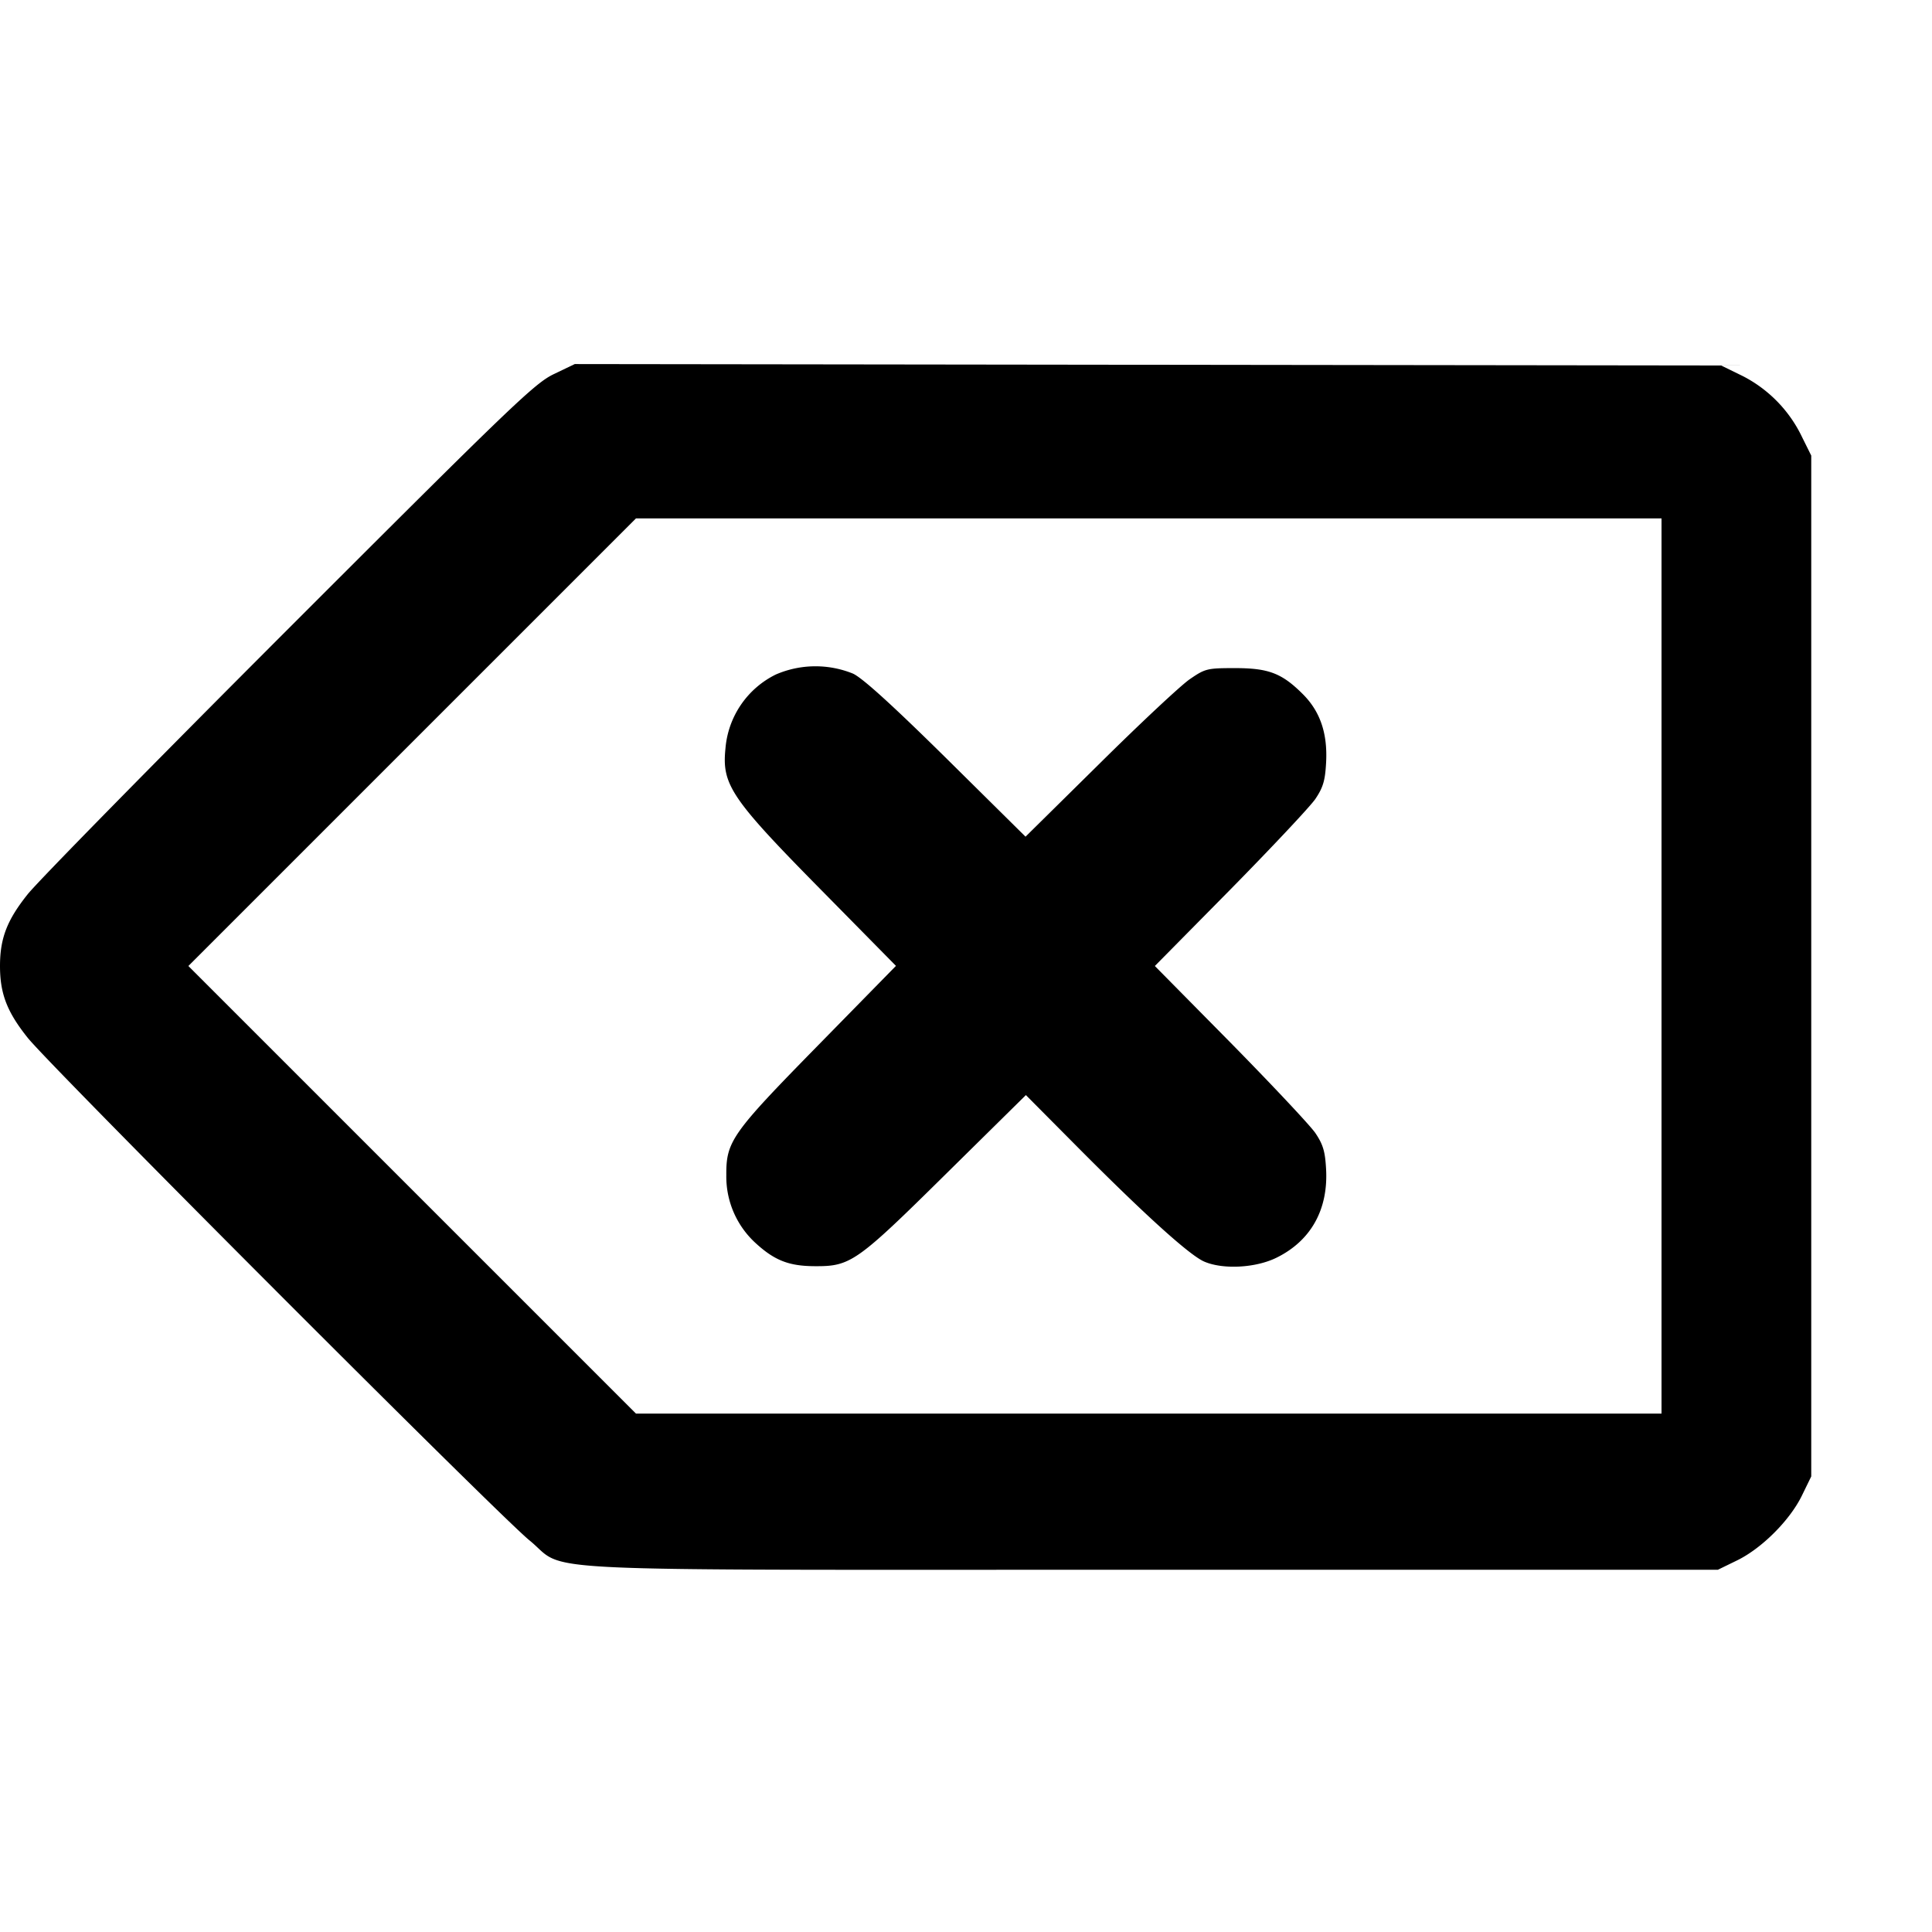 <svg xmlns="http://www.w3.org/2000/svg" viewBox="0 0 16 16"><path d="M4.587 3.098c-.159.076-.345.255-2.189 2.099C1.289 6.306.313 7.3.229 7.406.058 7.62 0 7.771 0 8c0 .229.058.38.229.594.189.238 3.901 3.955 4.155 4.162.332.269-.194.244 5.149.244h4.694l.16-.078c.204-.1.435-.331.535-.535l.078-.16V3.773l-.075-.151a1.1 1.1 0 0 0-.493-.508l-.178-.087-4.747-.006-4.747-.006-.173.083M13.76 8v3.707H5.267L3.413 9.853 1.56 8l1.853-1.853 1.854-1.854h8.493V8M6.425 5.586a.751.751 0 0 0-.417.612c-.031.303.045.415.815 1.195l.597.606-.64.653c-.719.733-.767.799-.765 1.081a.745.745 0 0 0 .243.562c.156.143.275.19.488.191.298.002.347-.032 1.087-.763l.663-.654.439.442c.548.551.917.885 1.038.937.155.067.425.053.598-.032.285-.14.43-.399.411-.735-.008-.146-.025-.203-.089-.298-.044-.064-.361-.401-.704-.75L9.564 8l.625-.633c.343-.349.66-.686.704-.75.064-.095.081-.152.089-.298.014-.243-.048-.426-.192-.57-.174-.174-.284-.216-.563-.216-.23 0-.246.004-.374.092-.073.05-.409.364-.746.698l-.614.606-.653-.646c-.442-.436-.693-.665-.775-.704a.826.826 0 0 0-.64.007" fill-rule="evenodd"/></svg>